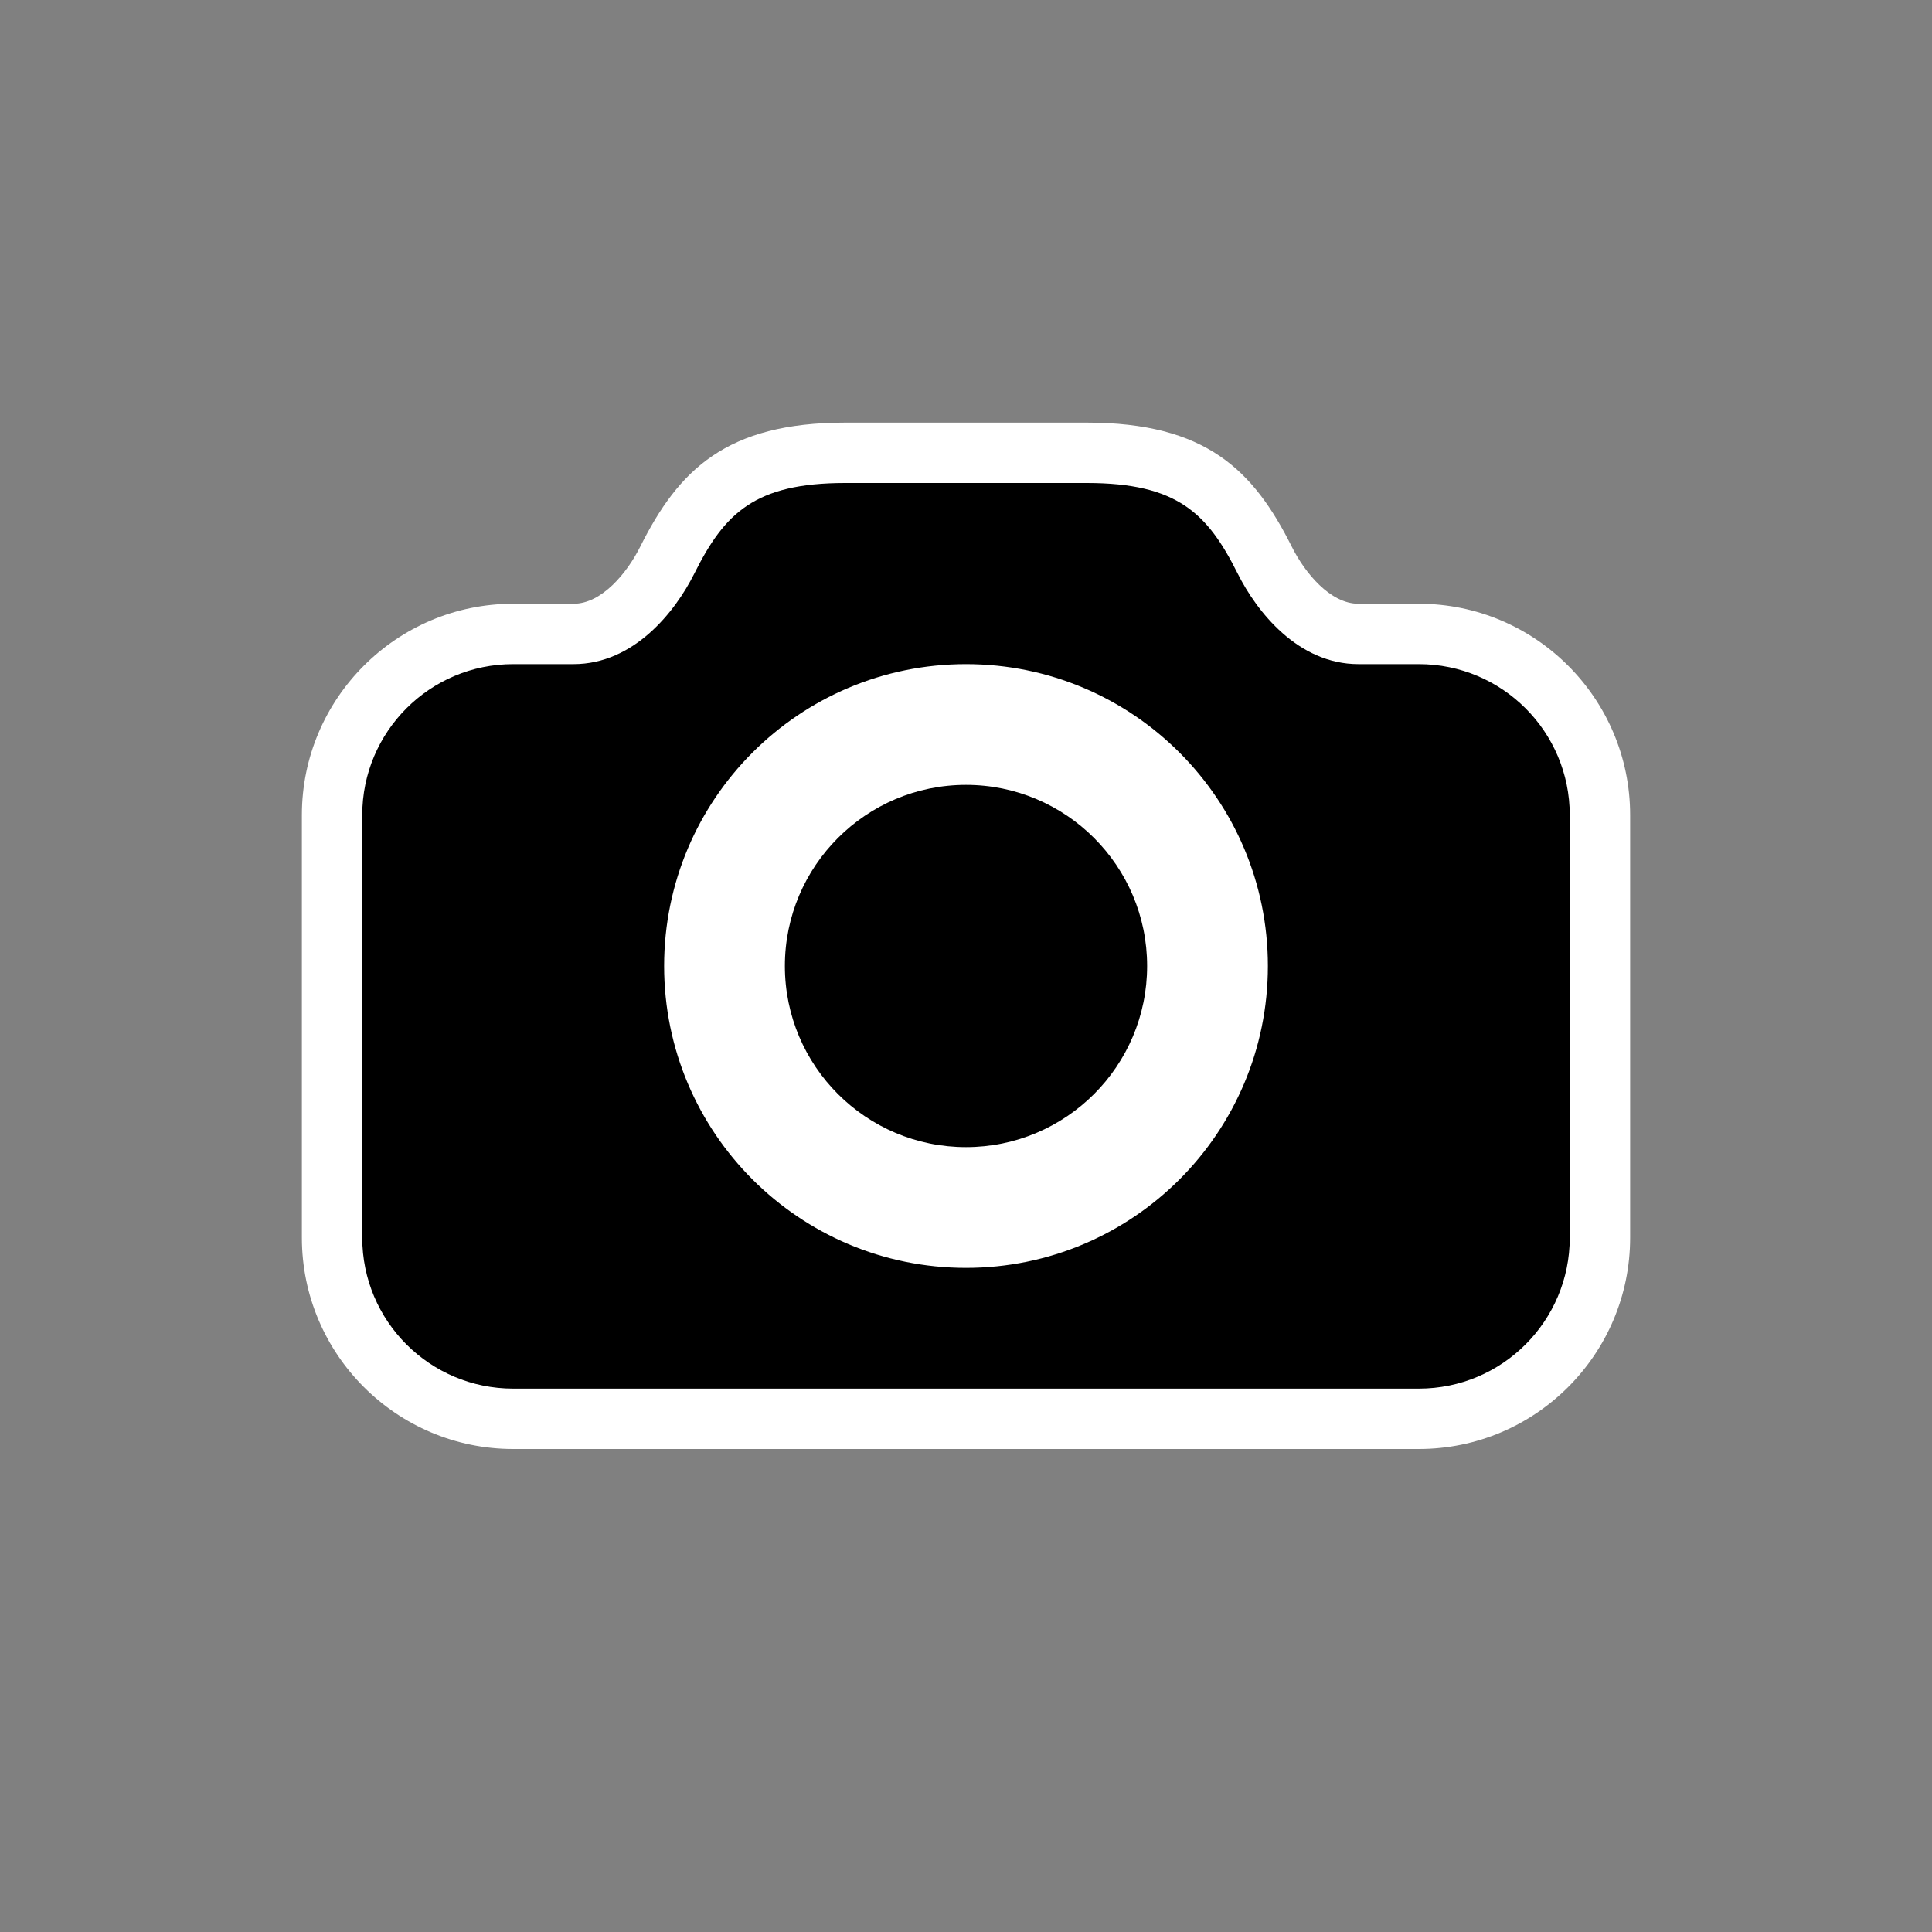 <svg height="32" viewBox="0 0 32 32" width="32" xmlns="http://www.w3.org/2000/svg"><rect x="0" y="0" width="32" height="32" fill="#808080" stroke="none"/><g fill="none" fill-rule="evenodd" transform="translate(5 7)"><path d="m3.5 17c-1.93 0-3.5-1.57-3.5-3.5v-7c0-1.93 1.57-3.5 3.5-3.5h1c.466 0 .887-.51 1.105-.947.634-1.267 1.423-2.053 3.395-2.053h4c1.972 0 2.761.786 3.395 2.053.218.437.639.947 1.105.947h1c1.93 0 3.5 1.57 3.5 3.5v7c0 1.93-1.57 3.5-3.5 3.5z" fill="#fff"/><g fill="#000"><path d="m11 14c-2.762 0-5-2.238-5-5s2.238-5 5-5 5 2.238 5 5-2.238 5-5 5m7.5-10h-1c-1 0-1.684-.868-2-1.5-.5-1-1-1.5-2.5-1.5h-2-2c-1.5 0-2 .5-2.5 1.5-.316.632-1 1.5-2 1.5h-1c-1.381 0-2.5 1.119-2.5 2.5v7c0 1.381 1.119 2.5 2.5 2.5h15c1.381 0 2.5-1.119 2.5-2.5v-7c0-1.381-1.119-2.5-2.5-2.5"/><path d="m14 9c0 1.656-1.344 3-3 3s-3-1.344-3-3 1.344-3 3-3 3 1.344 3 3"/></g></g></svg>